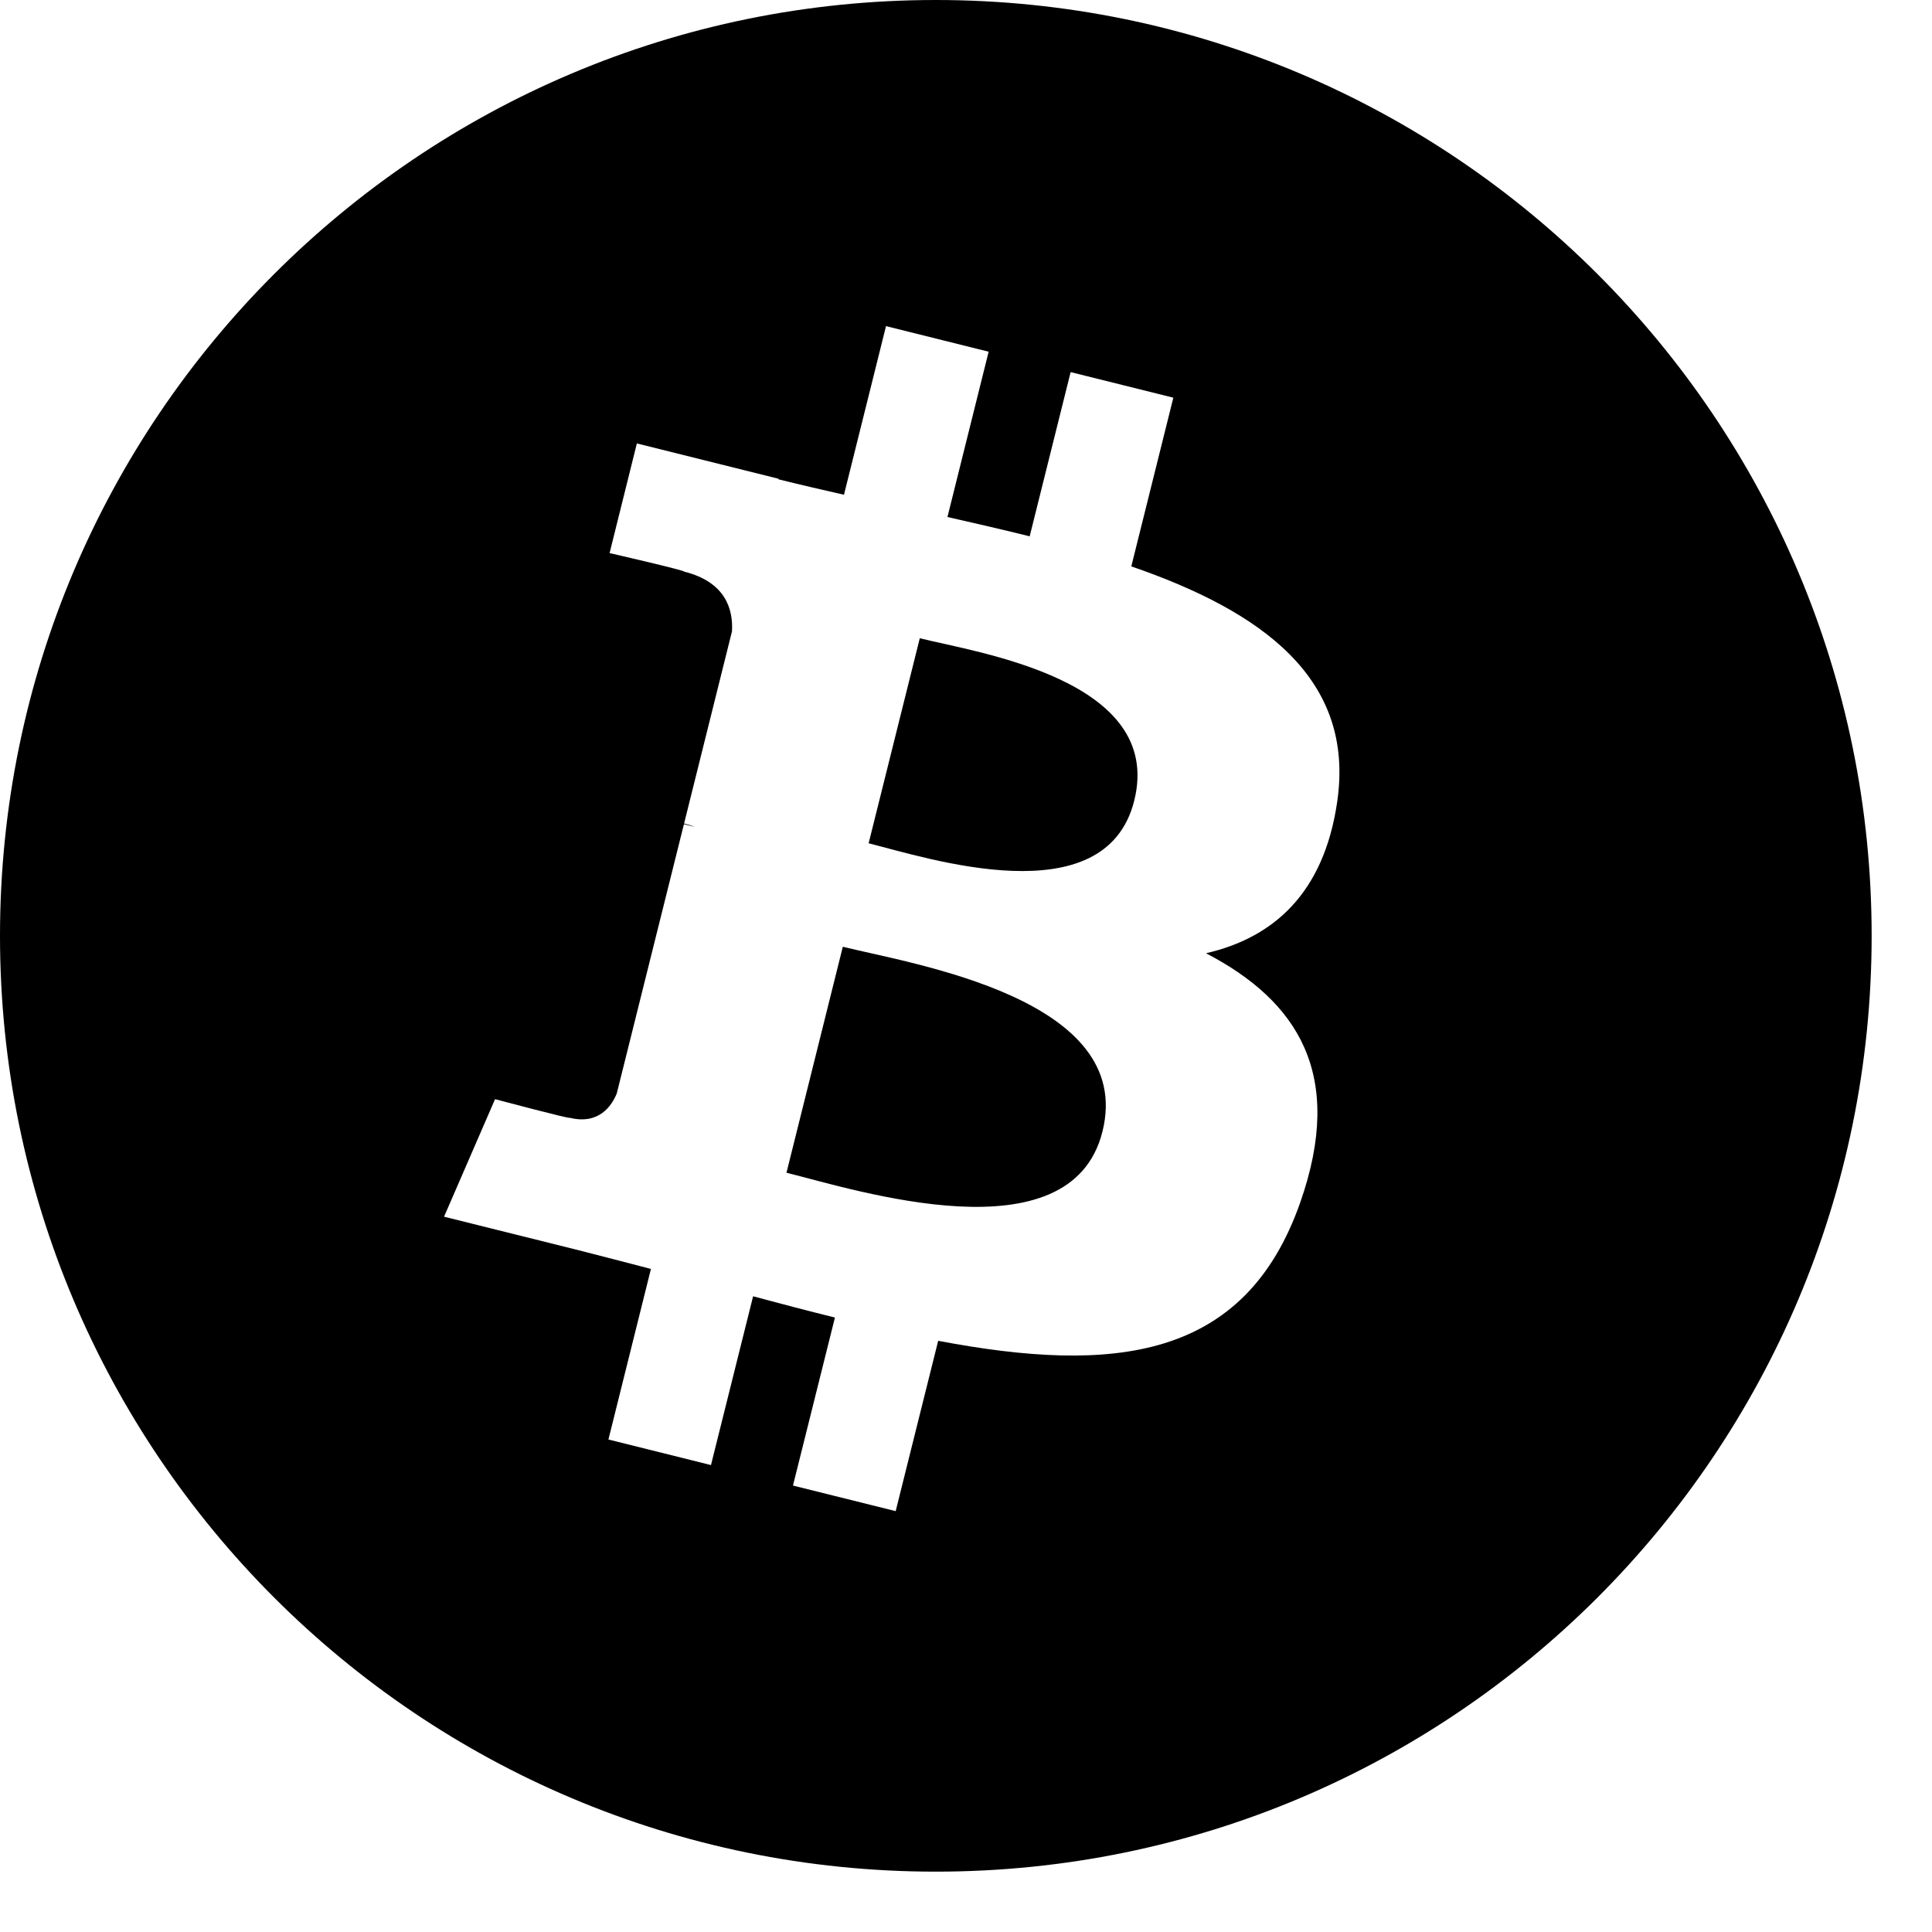 <svg width="25" height="25" viewBox="0 0 25 25" fill="none" xmlns="http://www.w3.org/2000/svg">
<path d="M24.219 12.109C24.219 18.797 18.797 24.219 12.109 24.219C5.422 24.219 0 18.797 0 12.109C0 5.422 5.422 0 12.109 0C18.797 0 24.219 5.422 24.219 12.109ZM17.302 10.384C17.543 8.773 16.316 7.907 14.639 7.329L15.183 5.146L13.854 4.815L13.324 6.94C12.975 6.853 12.616 6.771 12.26 6.69L12.793 4.551L11.465 4.22L10.921 6.402C10.632 6.336 10.348 6.271 10.072 6.202L10.074 6.195L8.241 5.738L7.888 7.157C7.888 7.157 8.874 7.383 8.853 7.397C9.391 7.531 9.488 7.887 9.472 8.169L8.852 10.656C8.889 10.665 8.937 10.679 8.99 10.7C8.946 10.689 8.899 10.677 8.85 10.665L7.981 14.149C7.915 14.312 7.748 14.557 7.372 14.464C7.385 14.484 6.406 14.223 6.406 14.223L5.746 15.744L7.476 16.175C7.797 16.256 8.113 16.34 8.423 16.42L7.873 18.627L9.2 18.958L9.745 16.774C10.097 16.869 10.45 16.961 10.804 17.049L10.261 19.223L11.59 19.554L12.14 17.35C14.405 17.779 16.109 17.606 16.826 15.557C17.404 13.907 16.798 12.956 15.606 12.335C16.474 12.135 17.128 11.564 17.302 10.384ZM14.266 14.641C13.856 16.291 11.077 15.399 10.177 15.175L10.906 12.251C11.807 12.475 14.695 12.92 14.266 14.641ZM14.677 10.36C14.303 11.861 11.99 11.099 11.24 10.912L11.902 8.259C12.652 8.446 15.067 8.795 14.677 10.36Z" fill="black"/>
</svg>
